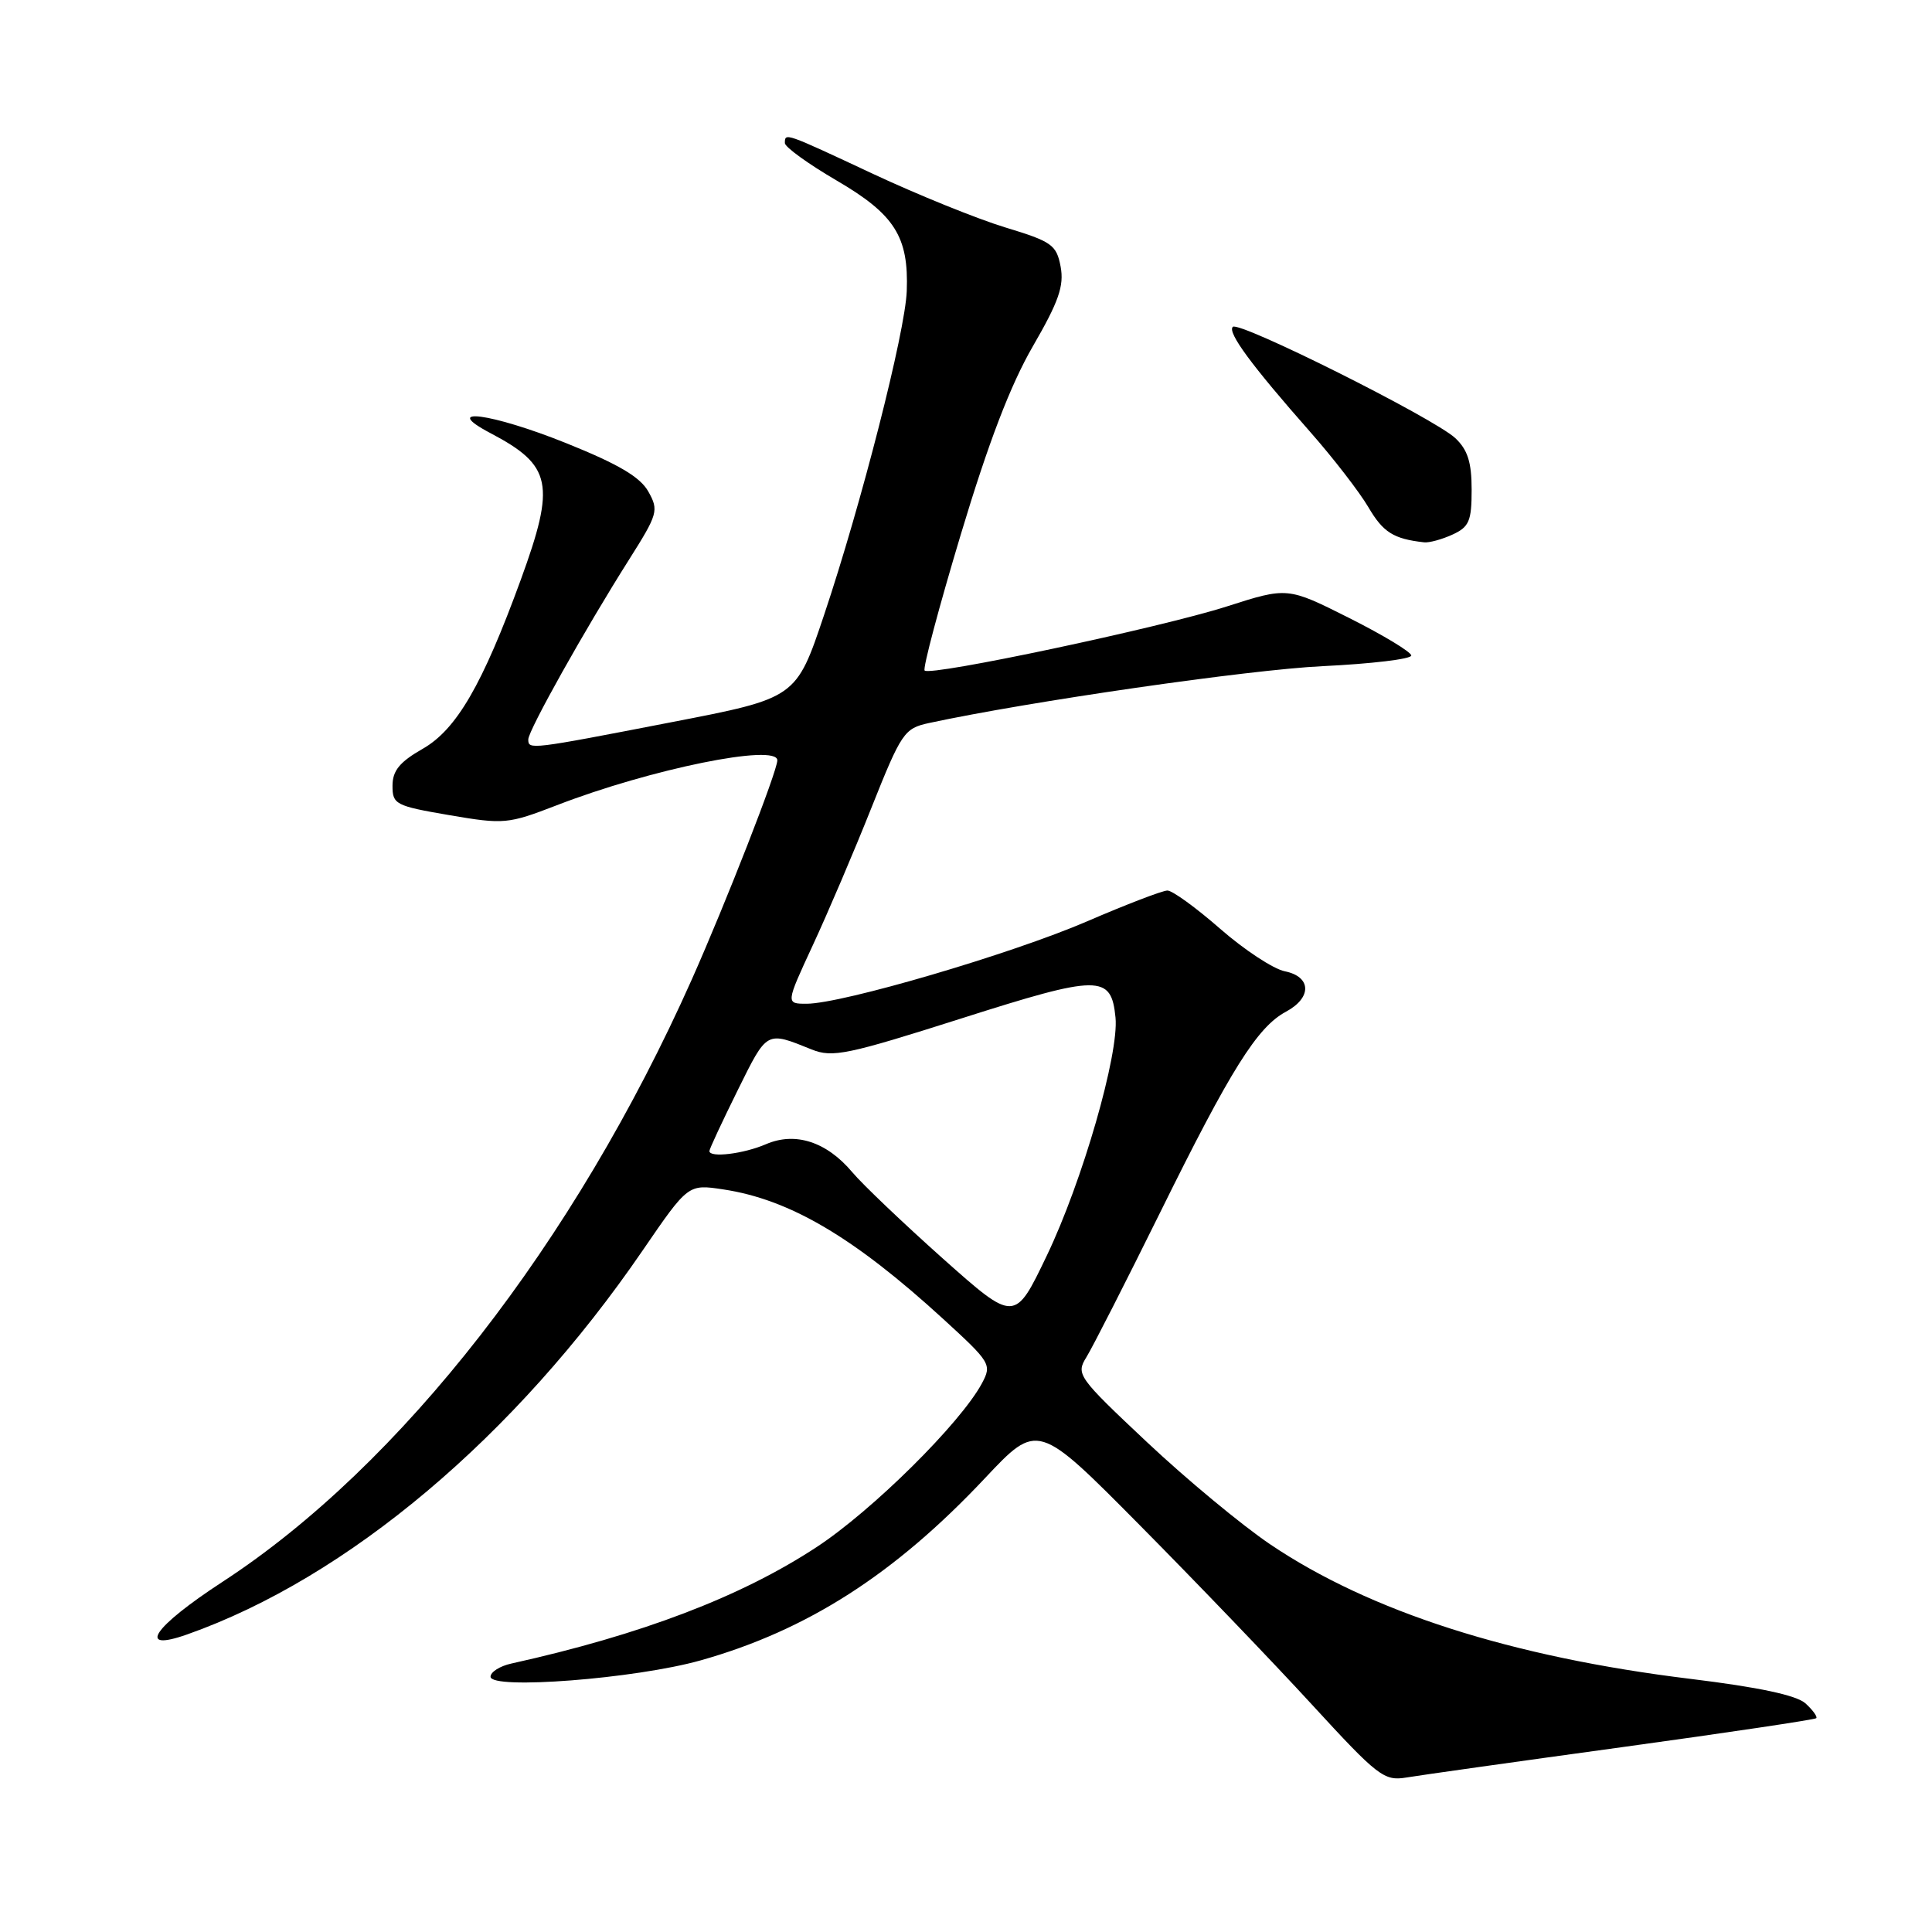 <?xml version="1.0" encoding="UTF-8" standalone="no"?>
<!DOCTYPE svg PUBLIC "-//W3C//DTD SVG 1.1//EN" "http://www.w3.org/Graphics/SVG/1.1/DTD/svg11.dtd" >
<svg xmlns="http://www.w3.org/2000/svg" xmlns:xlink="http://www.w3.org/1999/xlink" version="1.1" viewBox="0 0 256 256">
 <g >
 <path fill="currentColor"
d=" M 214.91 231.51 C 228.88 229.59 240.47 227.86 240.66 227.67 C 240.85 227.48 240.21 226.60 239.24 225.71 C 238.04 224.63 233.08 223.57 224.00 222.46 C 200.31 219.57 181.51 213.55 168.29 204.62 C 164.56 202.10 157.22 196.02 152.00 191.11 C 142.81 182.47 142.55 182.10 143.95 179.84 C 144.75 178.55 149.15 169.92 153.73 160.65 C 163.07 141.72 166.60 136.09 170.39 134.06 C 173.86 132.20 173.78 129.41 170.24 128.70 C 168.72 128.39 164.87 125.86 161.68 123.07 C 158.49 120.28 155.35 118.00 154.69 118.00 C 154.04 118.00 149.24 119.84 144.03 122.09 C 134.04 126.40 111.57 133.00 106.89 133.00 C 104.11 133.00 104.11 133.00 107.70 125.25 C 109.68 120.99 113.18 112.79 115.47 107.03 C 119.44 97.07 119.82 96.52 123.07 95.81 C 136.29 92.96 165.47 88.74 175.25 88.27 C 181.71 87.96 187.00 87.33 187.00 86.86 C 187.00 86.40 183.31 84.17 178.80 81.90 C 170.60 77.78 170.60 77.78 162.55 80.36 C 153.76 83.17 123.30 89.63 122.52 88.85 C 122.25 88.58 124.41 80.47 127.31 70.82 C 130.98 58.61 133.88 51.04 136.85 45.90 C 140.29 39.96 141.01 37.89 140.54 35.34 C 139.99 32.44 139.39 32.01 133.19 30.13 C 129.48 29.00 121.60 25.81 115.68 23.04 C 103.95 17.55 104.00 17.56 104.00 18.96 C 104.00 19.48 107.09 21.72 110.86 23.92 C 118.55 28.41 120.42 31.36 120.15 38.56 C 119.95 43.99 114.13 66.78 109.19 81.50 C 105.50 92.50 105.50 92.50 89.00 95.69 C 70.18 99.34 70.00 99.36 70.00 97.98 C 70.00 96.79 77.52 83.36 83.36 74.14 C 87.17 68.11 87.31 67.63 85.91 65.14 C 84.83 63.20 81.94 61.50 75.00 58.71 C 65.09 54.73 58.23 53.83 65.00 57.40 C 73.14 61.68 73.64 64.12 69.00 76.84 C 63.92 90.75 60.49 96.66 56.01 99.22 C 52.96 100.96 52.01 102.12 52.01 104.11 C 52.00 106.58 52.41 106.79 59.53 108.01 C 66.80 109.25 67.29 109.20 73.78 106.70 C 86.18 101.90 103.01 98.48 103.00 100.75 C 102.99 102.21 96.18 119.64 91.66 129.80 C 76.14 164.63 53.11 194.20 29.50 209.59 C 20.28 215.60 18.01 218.97 24.80 216.57 C 46.05 209.07 68.27 190.35 85.15 165.70 C 91.18 156.90 91.18 156.90 95.82 157.60 C 104.63 158.92 113.15 163.94 124.99 174.78 C 131.28 180.54 131.44 180.80 130.11 183.30 C 127.28 188.57 115.61 200.14 108.20 205.00 C 98.19 211.58 84.99 216.61 67.75 220.43 C 66.24 220.76 65.00 221.55 65.00 222.17 C 65.00 223.93 84.21 222.44 92.83 220.01 C 106.93 216.04 118.52 208.62 130.50 195.88 C 137.50 188.44 137.50 188.44 151.00 202.07 C 158.43 209.57 168.71 220.28 173.85 225.88 C 182.58 235.39 183.40 236.02 186.35 235.53 C 188.08 235.24 200.93 233.43 214.91 231.51 Z  M 192.45 70.84 C 194.67 69.83 195.00 69.05 195.00 64.88 C 195.00 61.24 194.47 59.59 192.83 58.05 C 189.98 55.40 164.17 42.49 163.35 43.31 C 162.62 44.05 165.82 48.40 173.59 57.21 C 176.64 60.67 180.12 65.17 181.32 67.21 C 183.27 70.54 184.65 71.41 188.70 71.86 C 189.36 71.94 191.05 71.48 192.45 70.84 Z  M 124.94 166.77 C 119.71 162.10 114.29 156.95 112.92 155.31 C 109.52 151.28 105.38 149.94 101.50 151.61 C 98.52 152.90 94.00 153.44 94.00 152.52 C 94.00 152.25 95.69 148.63 97.75 144.46 C 101.68 136.52 101.50 136.62 107.55 139.06 C 110.31 140.17 112.26 139.76 127.38 134.95 C 145.69 129.12 147.24 129.11 147.81 134.82 C 148.29 139.65 143.42 156.55 138.71 166.37 C 134.46 175.24 134.46 175.24 124.94 166.77 Z "/>
</g>
</svg>